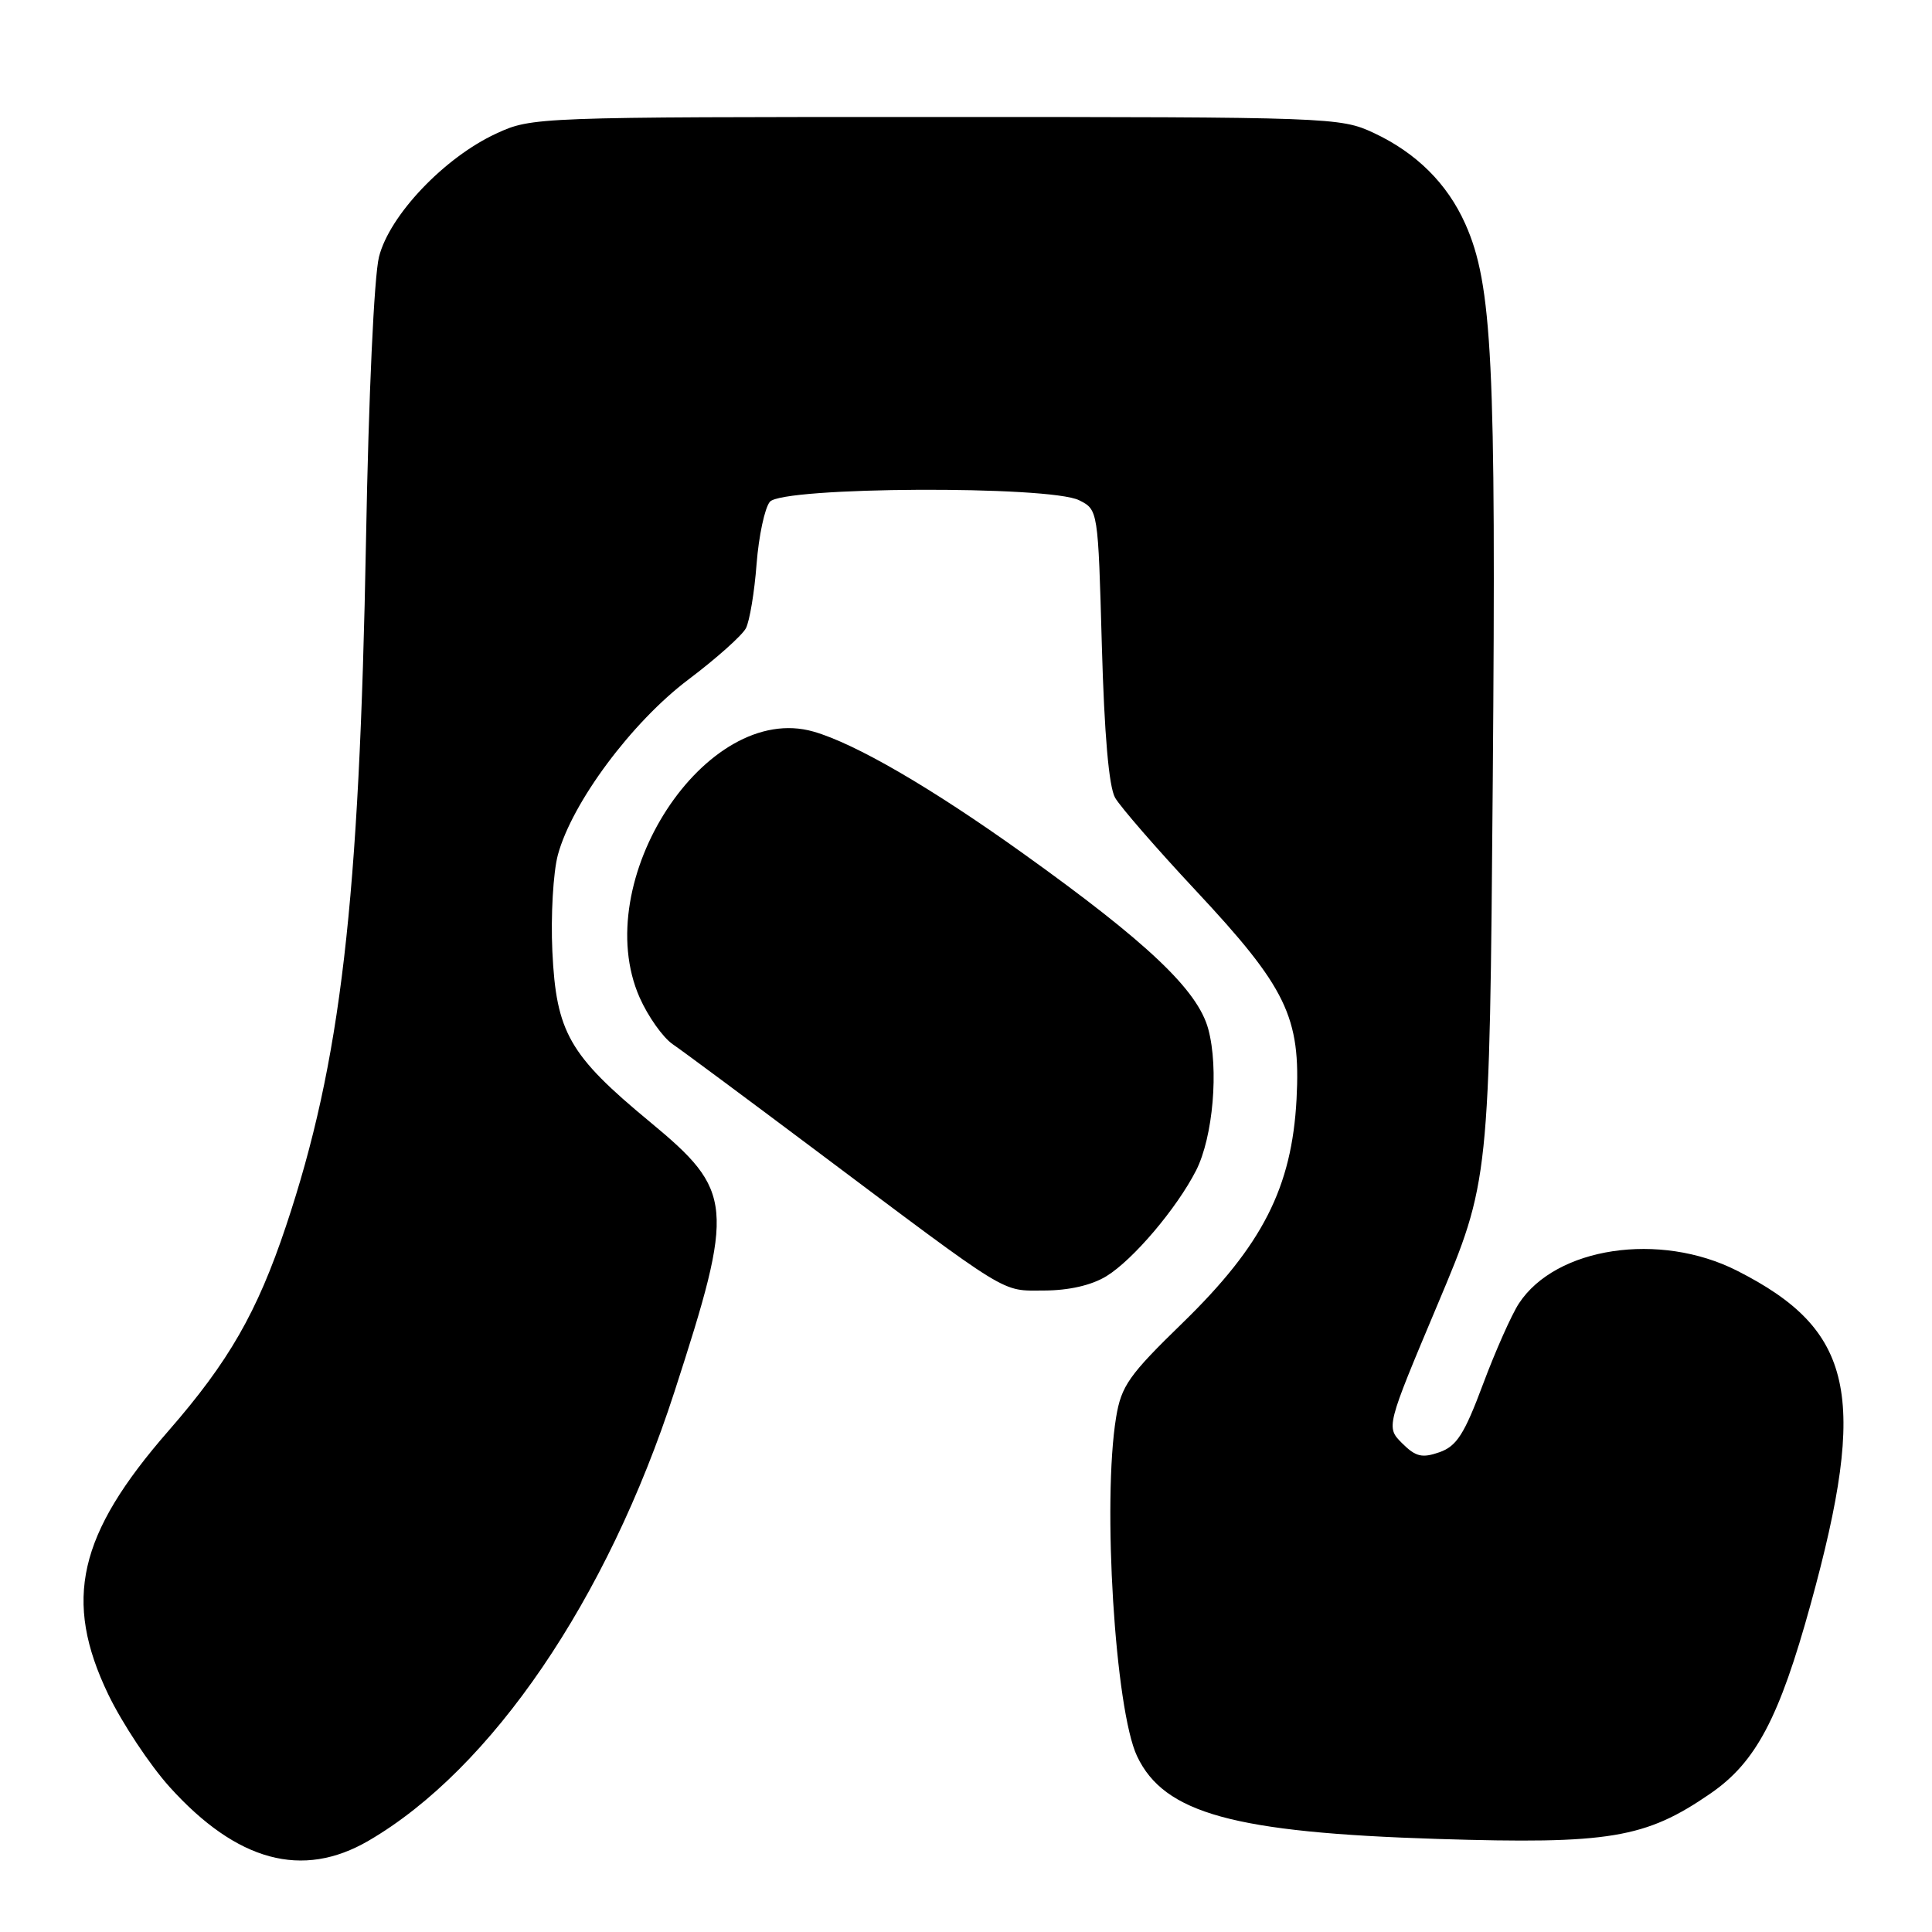 <?xml version="1.0" encoding="UTF-8" standalone="no"?>
<!DOCTYPE svg PUBLIC "-//W3C//DTD SVG 1.1//EN" "http://www.w3.org/Graphics/SVG/1.1/DTD/svg11.dtd" >
<svg xmlns="http://www.w3.org/2000/svg" xmlns:xlink="http://www.w3.org/1999/xlink" version="1.1" viewBox="0 0 256 256">
 <g >
 <path fill="currentColor"
d=" M 48.83 243.91 C 65.13 234.42 80.44 211.95 89.36 184.44 C 97.39 159.67 97.22 157.85 86.10 148.64 C 75.42 139.81 73.70 136.80 73.19 126.06 C 72.97 121.35 73.30 115.60 73.92 113.28 C 75.80 106.33 83.72 95.69 91.22 90.04 C 94.92 87.25 98.35 84.19 98.84 83.24 C 99.33 82.28 99.97 78.46 100.25 74.74 C 100.54 71.02 101.33 67.31 102.01 66.49 C 103.67 64.49 139.10 64.32 143.00 66.29 C 145.50 67.55 145.50 67.58 146.00 85.53 C 146.33 97.32 146.93 104.26 147.76 105.71 C 148.46 106.92 153.24 112.43 158.39 117.94 C 170.48 130.87 172.37 134.76 171.80 145.63 C 171.18 157.35 167.30 164.98 156.69 175.30 C 149.59 182.20 148.58 183.63 147.89 187.80 C 146.05 198.99 147.75 226.57 150.67 232.71 C 154.26 240.28 163.48 242.82 190.50 243.67 C 213.24 244.38 218.02 243.59 226.63 237.66 C 232.67 233.51 235.76 227.66 239.93 212.53 C 247.55 184.86 245.64 176.21 230.16 168.37 C 219.91 163.18 206.16 165.24 201.26 172.72 C 200.29 174.20 198.15 179.02 196.50 183.43 C 194.03 190.05 193.01 191.63 190.73 192.43 C 188.43 193.23 187.59 193.03 185.80 191.25 C 183.65 189.10 183.65 189.10 190.51 172.80 C 197.37 156.50 197.37 156.50 197.80 103.38 C 198.25 47.93 197.74 37.69 194.16 29.67 C 191.77 24.32 187.67 20.25 182.00 17.60 C 177.60 15.55 176.28 15.50 124.00 15.50 C 71.09 15.50 70.45 15.52 65.77 17.69 C 58.89 20.86 51.61 28.52 50.22 34.03 C 49.57 36.60 48.84 52.50 48.50 71.50 C 47.62 119.68 45.17 140.71 37.89 162.48 C 34.08 173.87 30.31 180.44 22.32 189.60 C 10.33 203.34 8.35 212.04 14.35 224.53 C 16.20 228.36 19.86 233.88 22.48 236.79 C 31.40 246.67 40.07 249.01 48.83 243.91 Z  M 146.59 169.11 C 150.13 166.95 155.93 160.11 158.49 155.09 C 160.74 150.65 161.52 141.60 160.10 136.35 C 158.70 131.19 152.06 124.89 135.56 113.08 C 123.42 104.39 113.34 98.53 107.79 96.94 C 93.55 92.86 77.94 116.76 84.76 132.19 C 85.87 134.69 87.83 137.46 89.13 138.36 C 90.44 139.25 98.85 145.50 107.84 152.24 C 134.23 172.03 132.55 171.00 138.36 171.00 C 141.63 170.99 144.62 170.31 146.59 169.11 Z "/>
</g>
</svg>